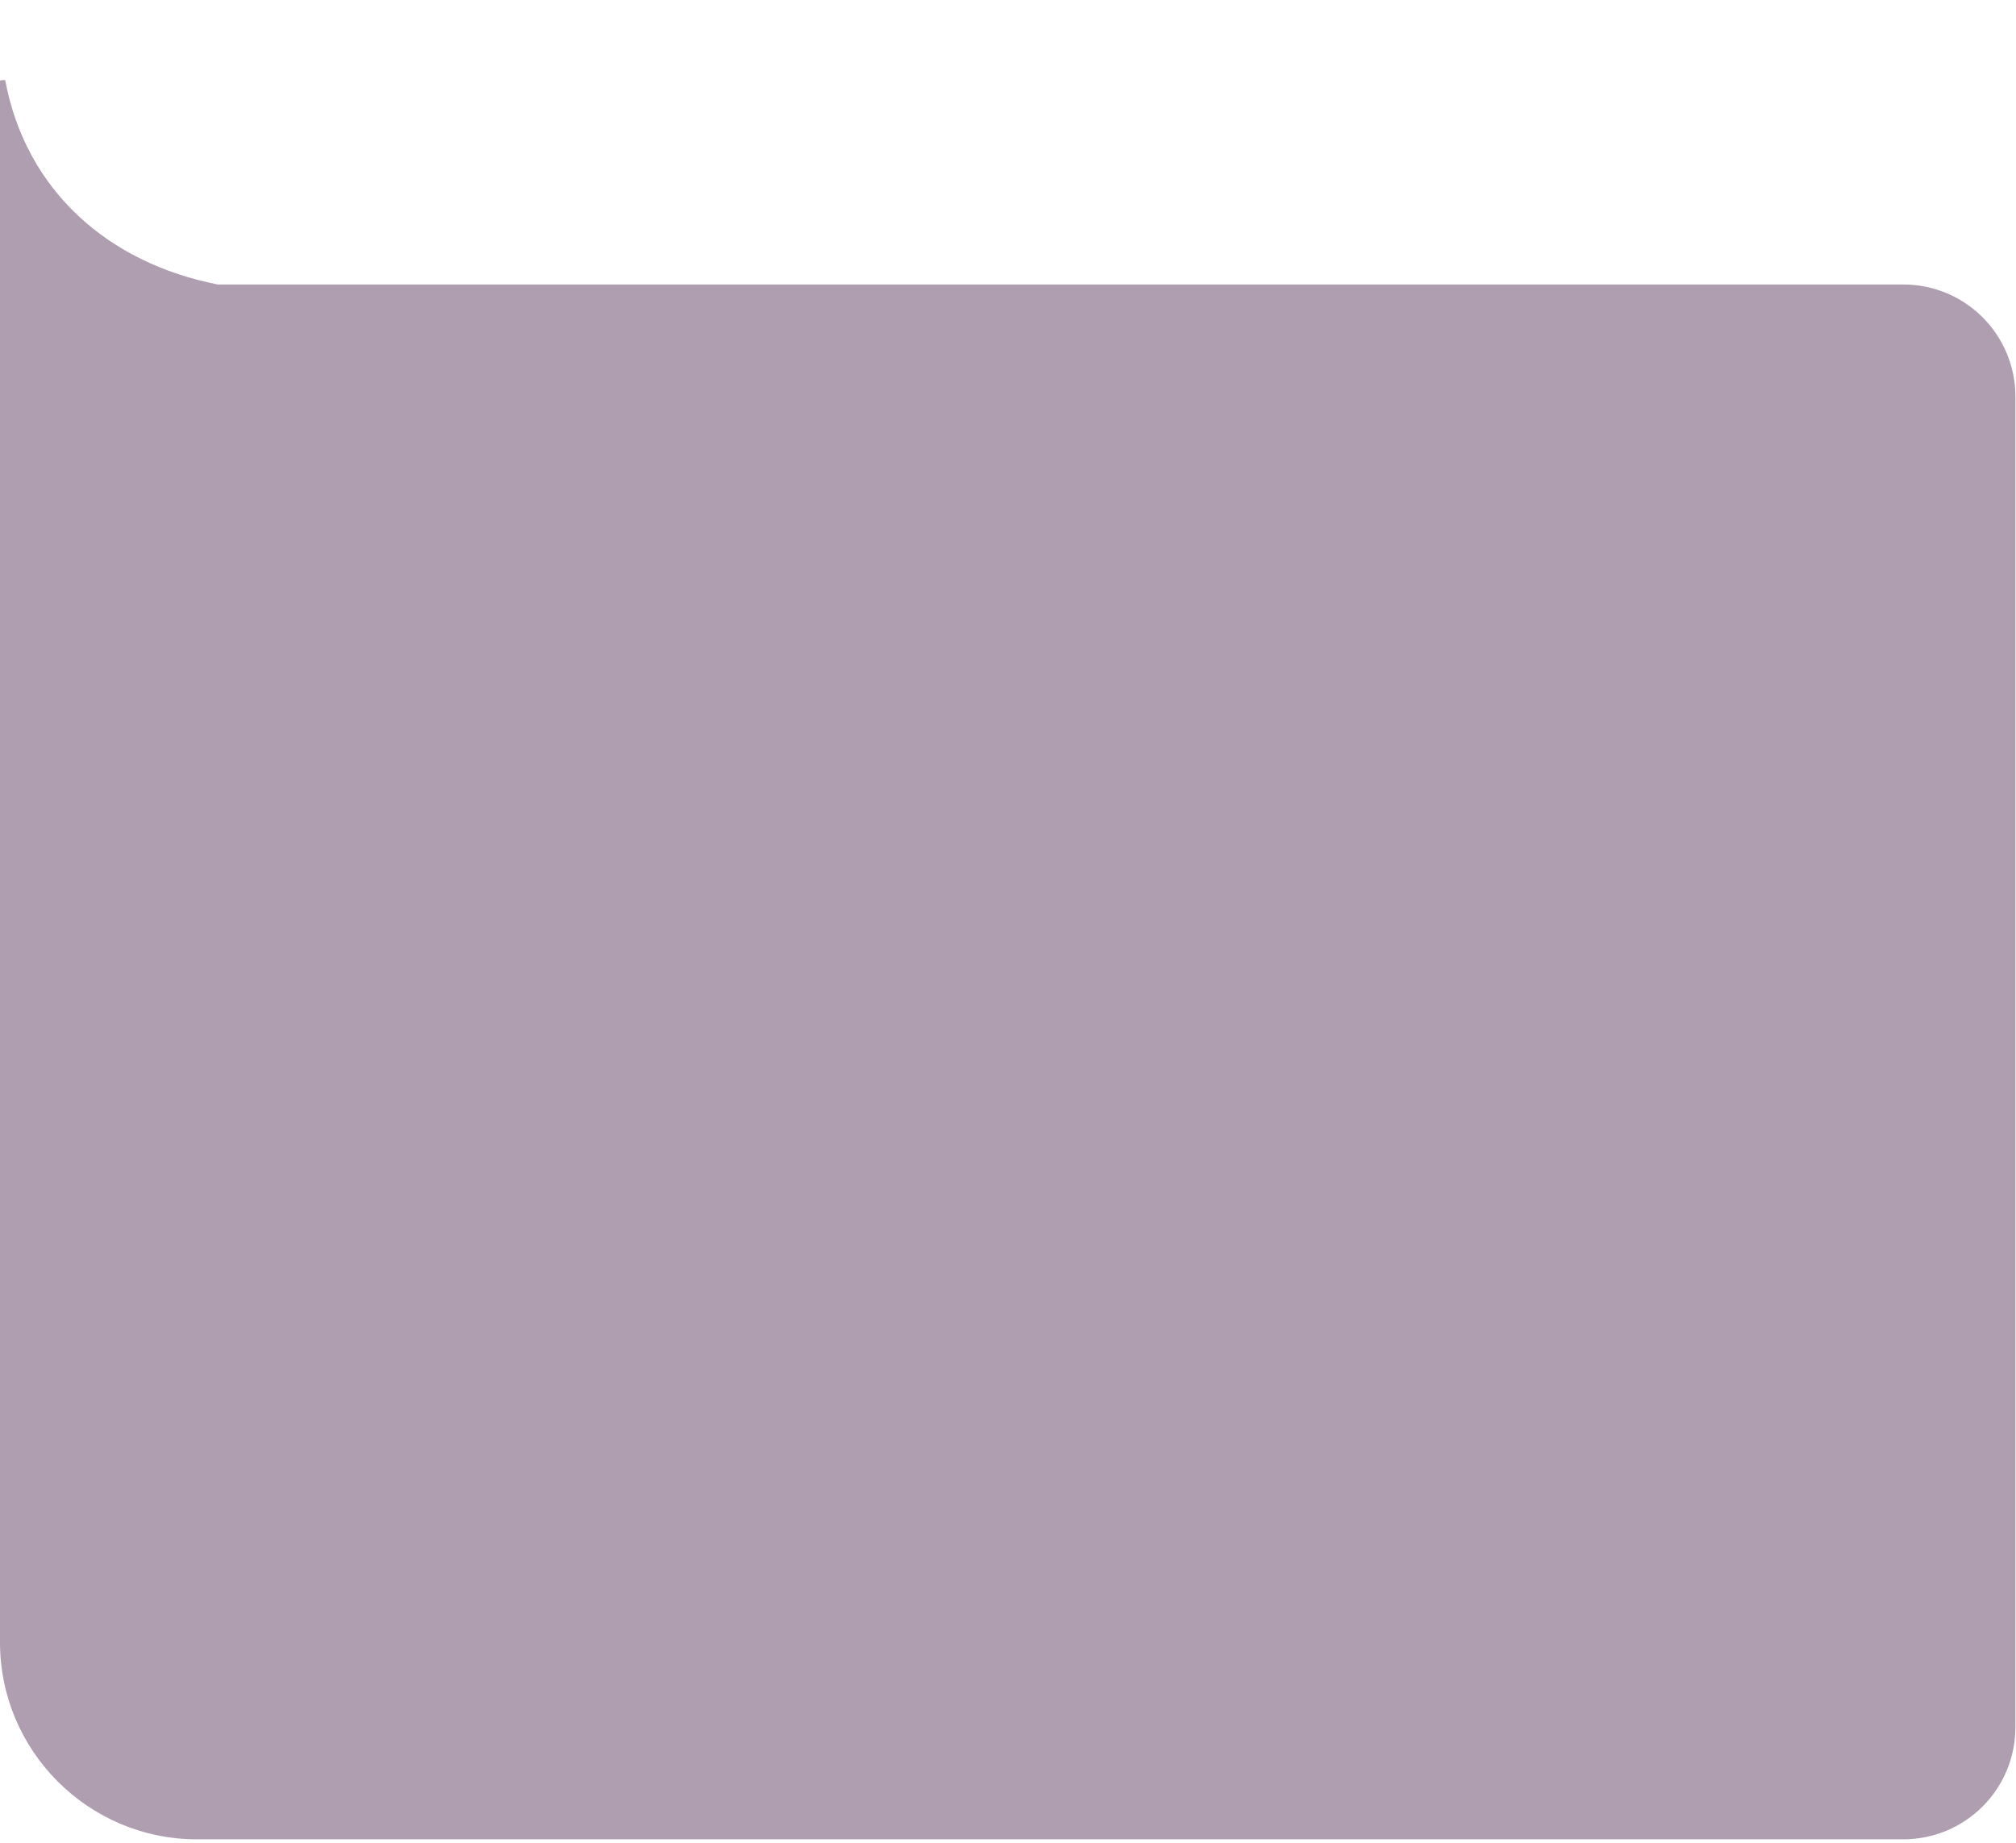 <?xml version="1.0" encoding="utf-8"?>
<!-- Generator: Adobe Illustrator 23.0.2, SVG Export Plug-In . SVG Version: 6.00 Build 0)  -->
<svg fill-opacity="0.5" version="1.1" id="Layer_1" xmlns="http://www.w3.org/2000/svg"
     x="0px" y="0px"
     viewBox="0 0 35 32" style="enable-background:new 0 0 35 32;" xml:space="preserve">
<style type="text/css">
	.st0{fill:#5F3E61;}
</style>
    <g>
	<path class="st0" d="M34.99,6.89v23.1c0,1.08-0.87,1.95-1.95,1.95H3.42C1.53,31.94,0,30.4,0,28.52V1.4
		c0.03-0.01,0.06-0.01,0.09-0.01c0.36,1.93,1.8,3.18,3.69,3.55h29.26C34.12,4.94,34.99,5.81,34.99,6.89z"/>
</g>
</svg>
